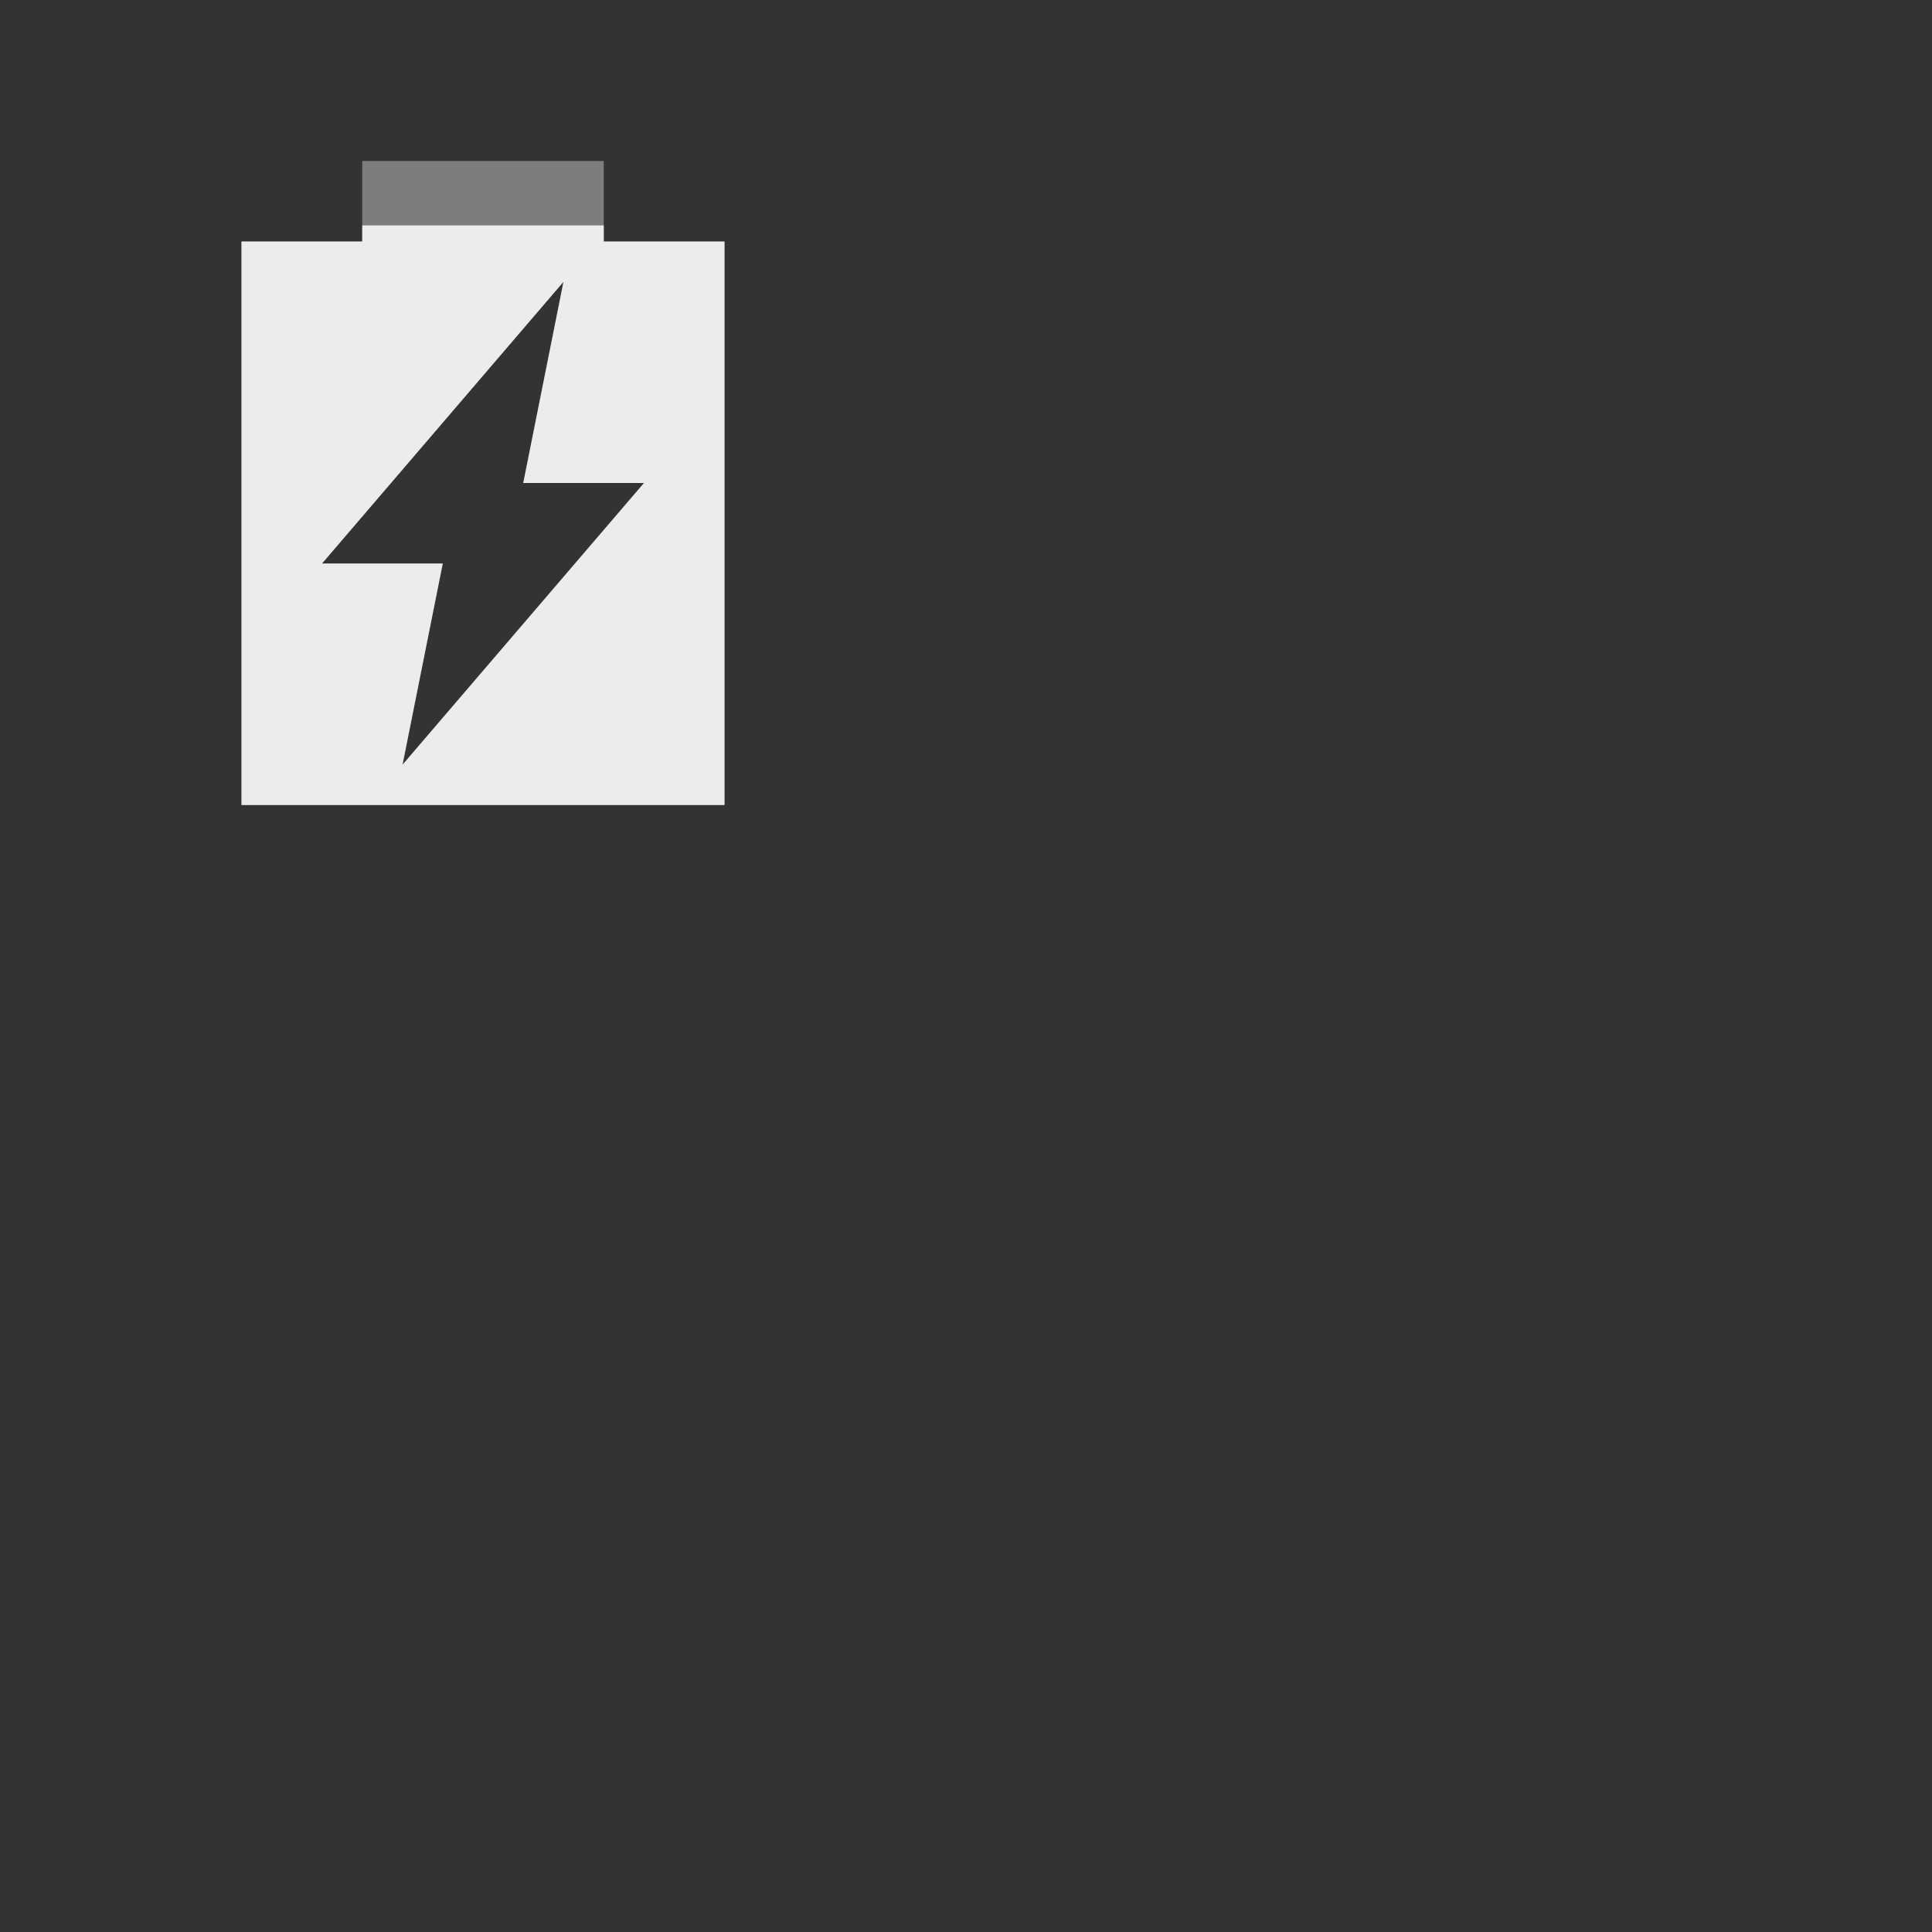 <svg xmlns="http://www.w3.org/2000/svg" viewBox="0 0 48 48">
 <rect x="0" y="0" width="48" height="48" fill="#333333" stroke="none"/>
 <path d="m 9 4 0 2 -3 0 0 14 l 12 0 0 -14 -3 0 0 -2 -6 0 m 5 3 l -1 5 3 0 -6 7 1 -5 l -3 0 6 -7" style="fill:#ececec;opacity:0.4;fill-opacity:1"/>
 <path d="m 9 5.6 0 0.4 -3 0 0 14 l 12 0 0 -14 l -3 0 0 -0.4 -6 0 z m 5 1.4 -1 5 3 0 -6 7 1 -5 -3 0 6 -7" style="fill:#ececec;opacity:1;fill-opacity:1"/>
</svg>
